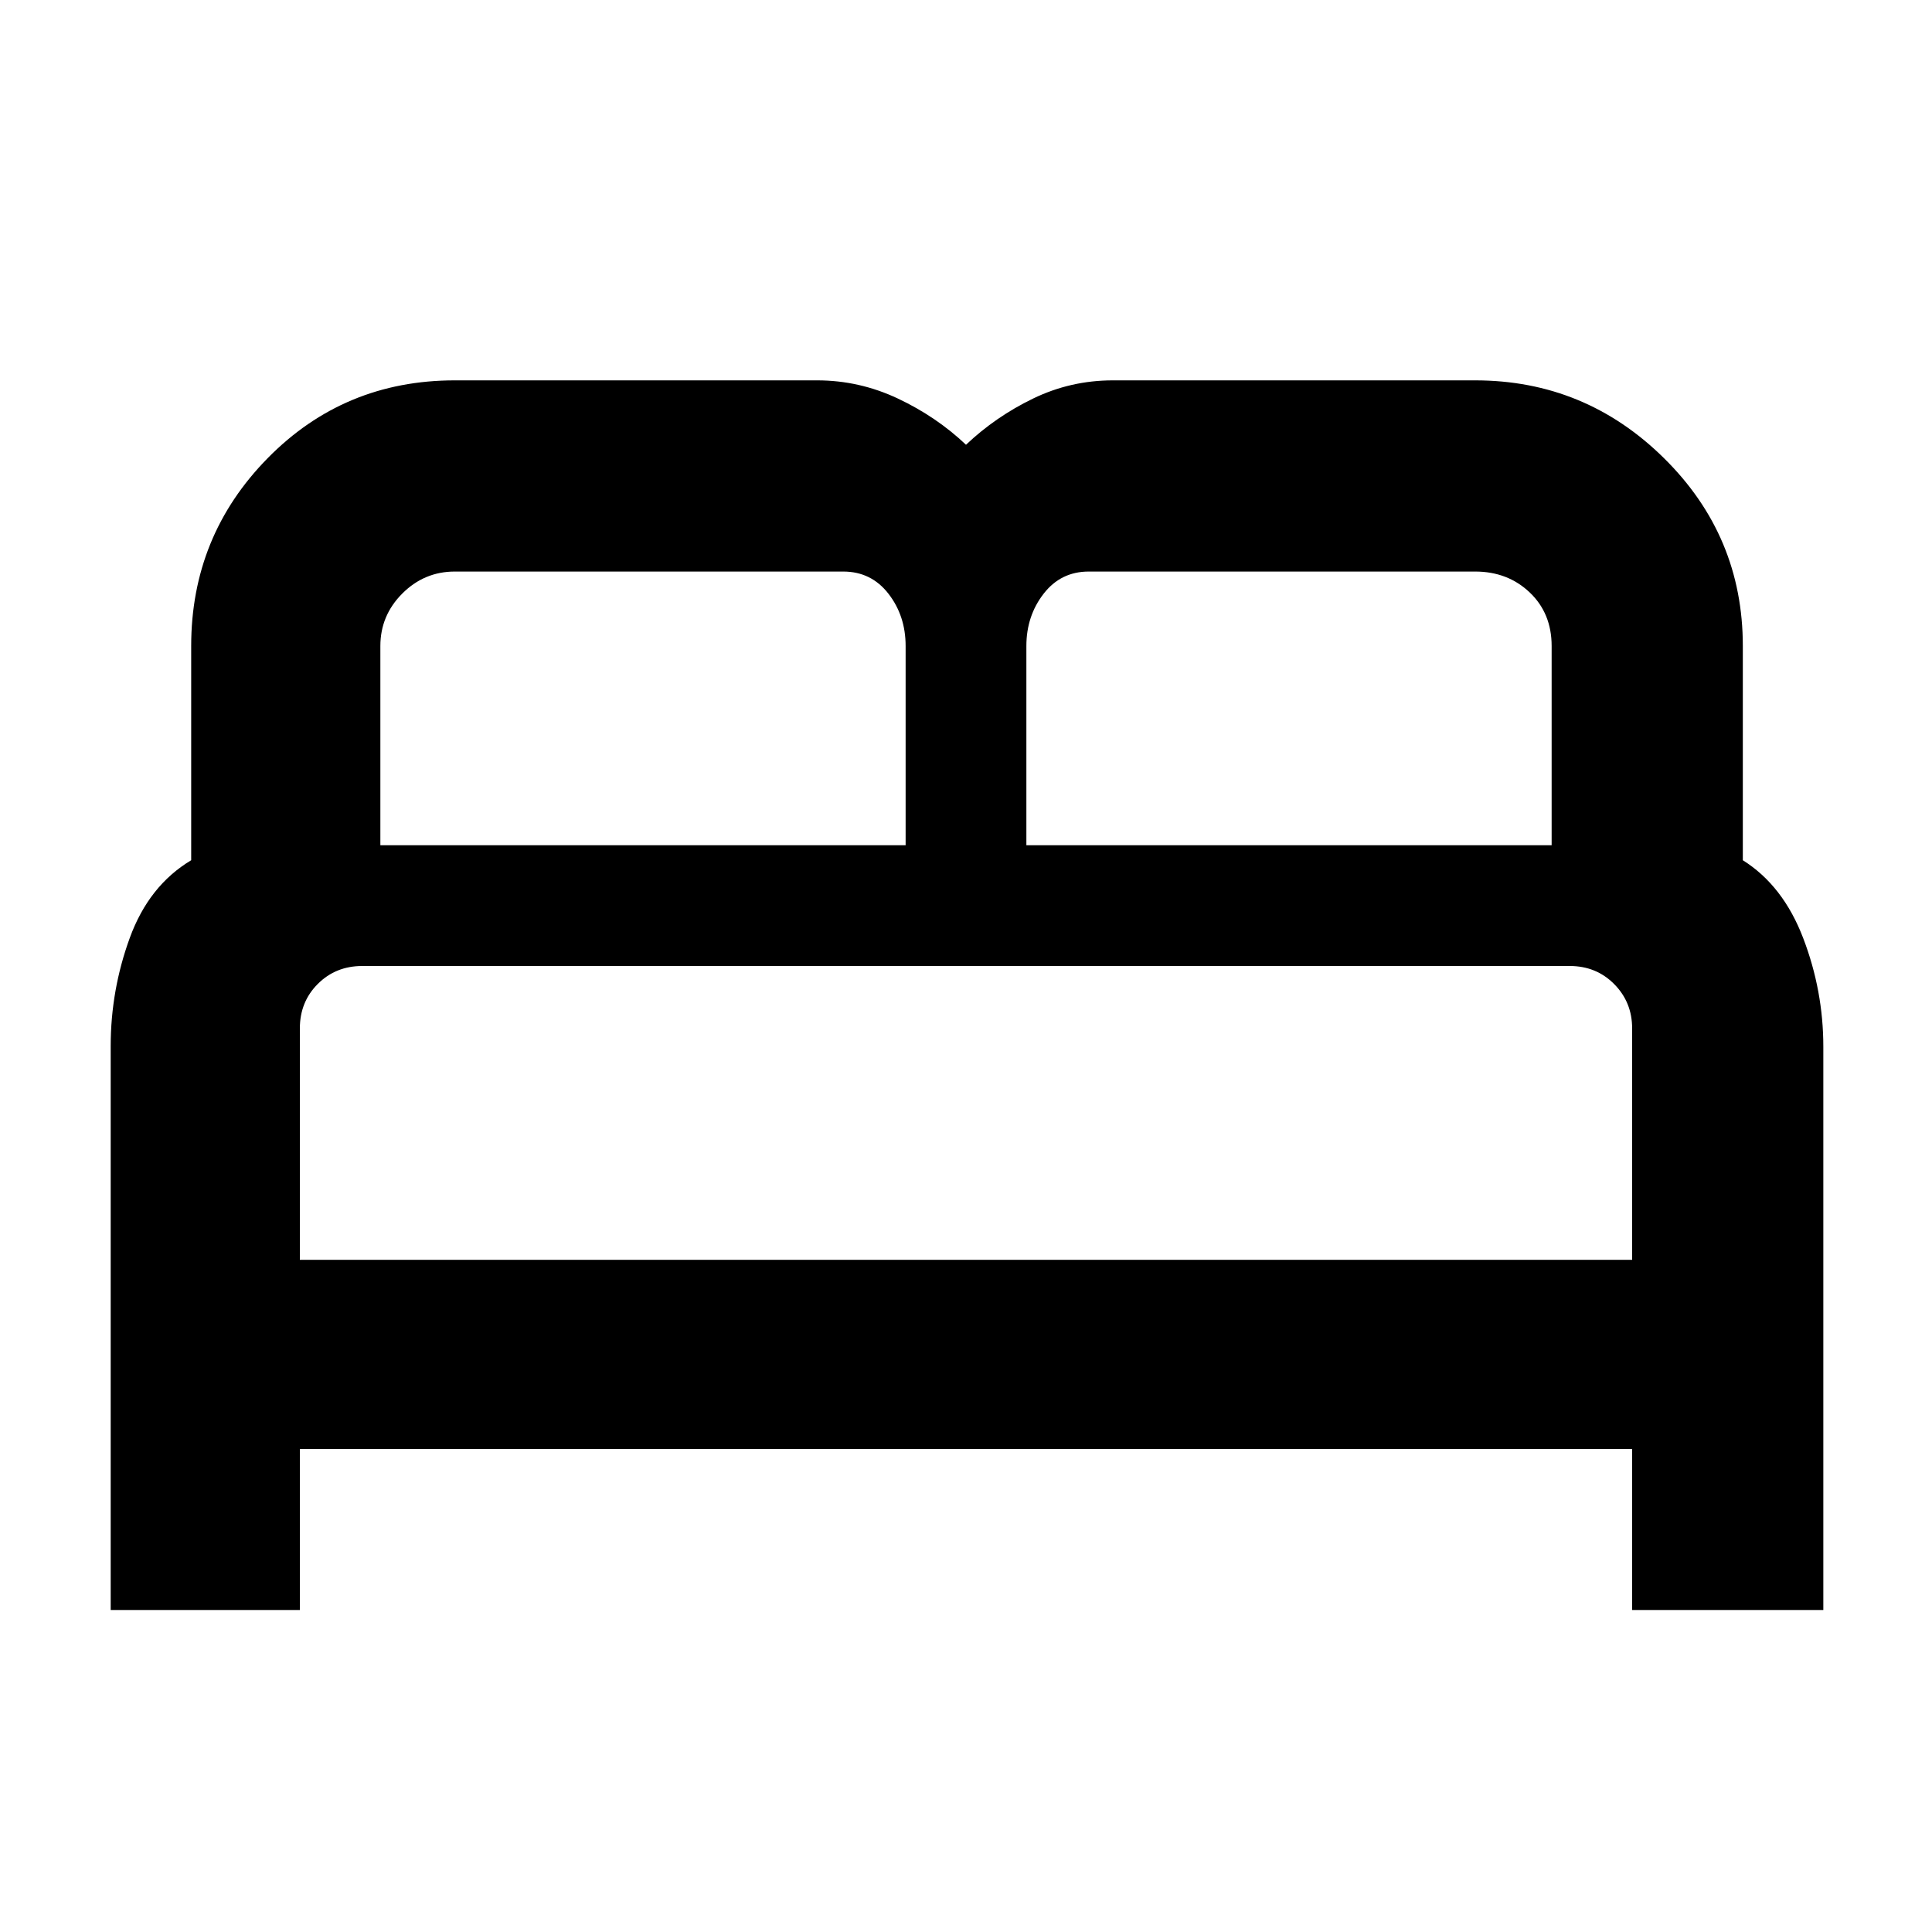 <svg xmlns="http://www.w3.org/2000/svg" width="48" height="48" viewBox="0 -960 960 960"><path d="M55-160v-280.169Q55-468 64.5-494 74-520 95-532.55V-639q0-54.667 38-93.333Q171-771 226-771h180q21 0 40.149 9.031T480-739q14.702-13.938 33.351-22.969T553-771h180q54.667 0 93.833 38.667Q866-693.667 866-639v106.45q20 12.55 30 38.701t10 53.952V-160h-95v-80H149v80H55Zm455-380h261v-99q0-16.275-10.912-26.638Q749.175-676 733-676H541q-13.9 0-22.45 11.05Q510-653.9 510-639v99Zm-321 0h261v-99q0-15-8.55-26T419-676H226q-15.175 0-26.087 10.912Q189-654.175 189-639v99Zm-40 206h662v-115q0-13-8.912-22-8.913-9-22.088-9H180q-13.175 0-22.087 8.913Q149-462.175 149-449v115Zm662 0H149h662Z"/></svg>